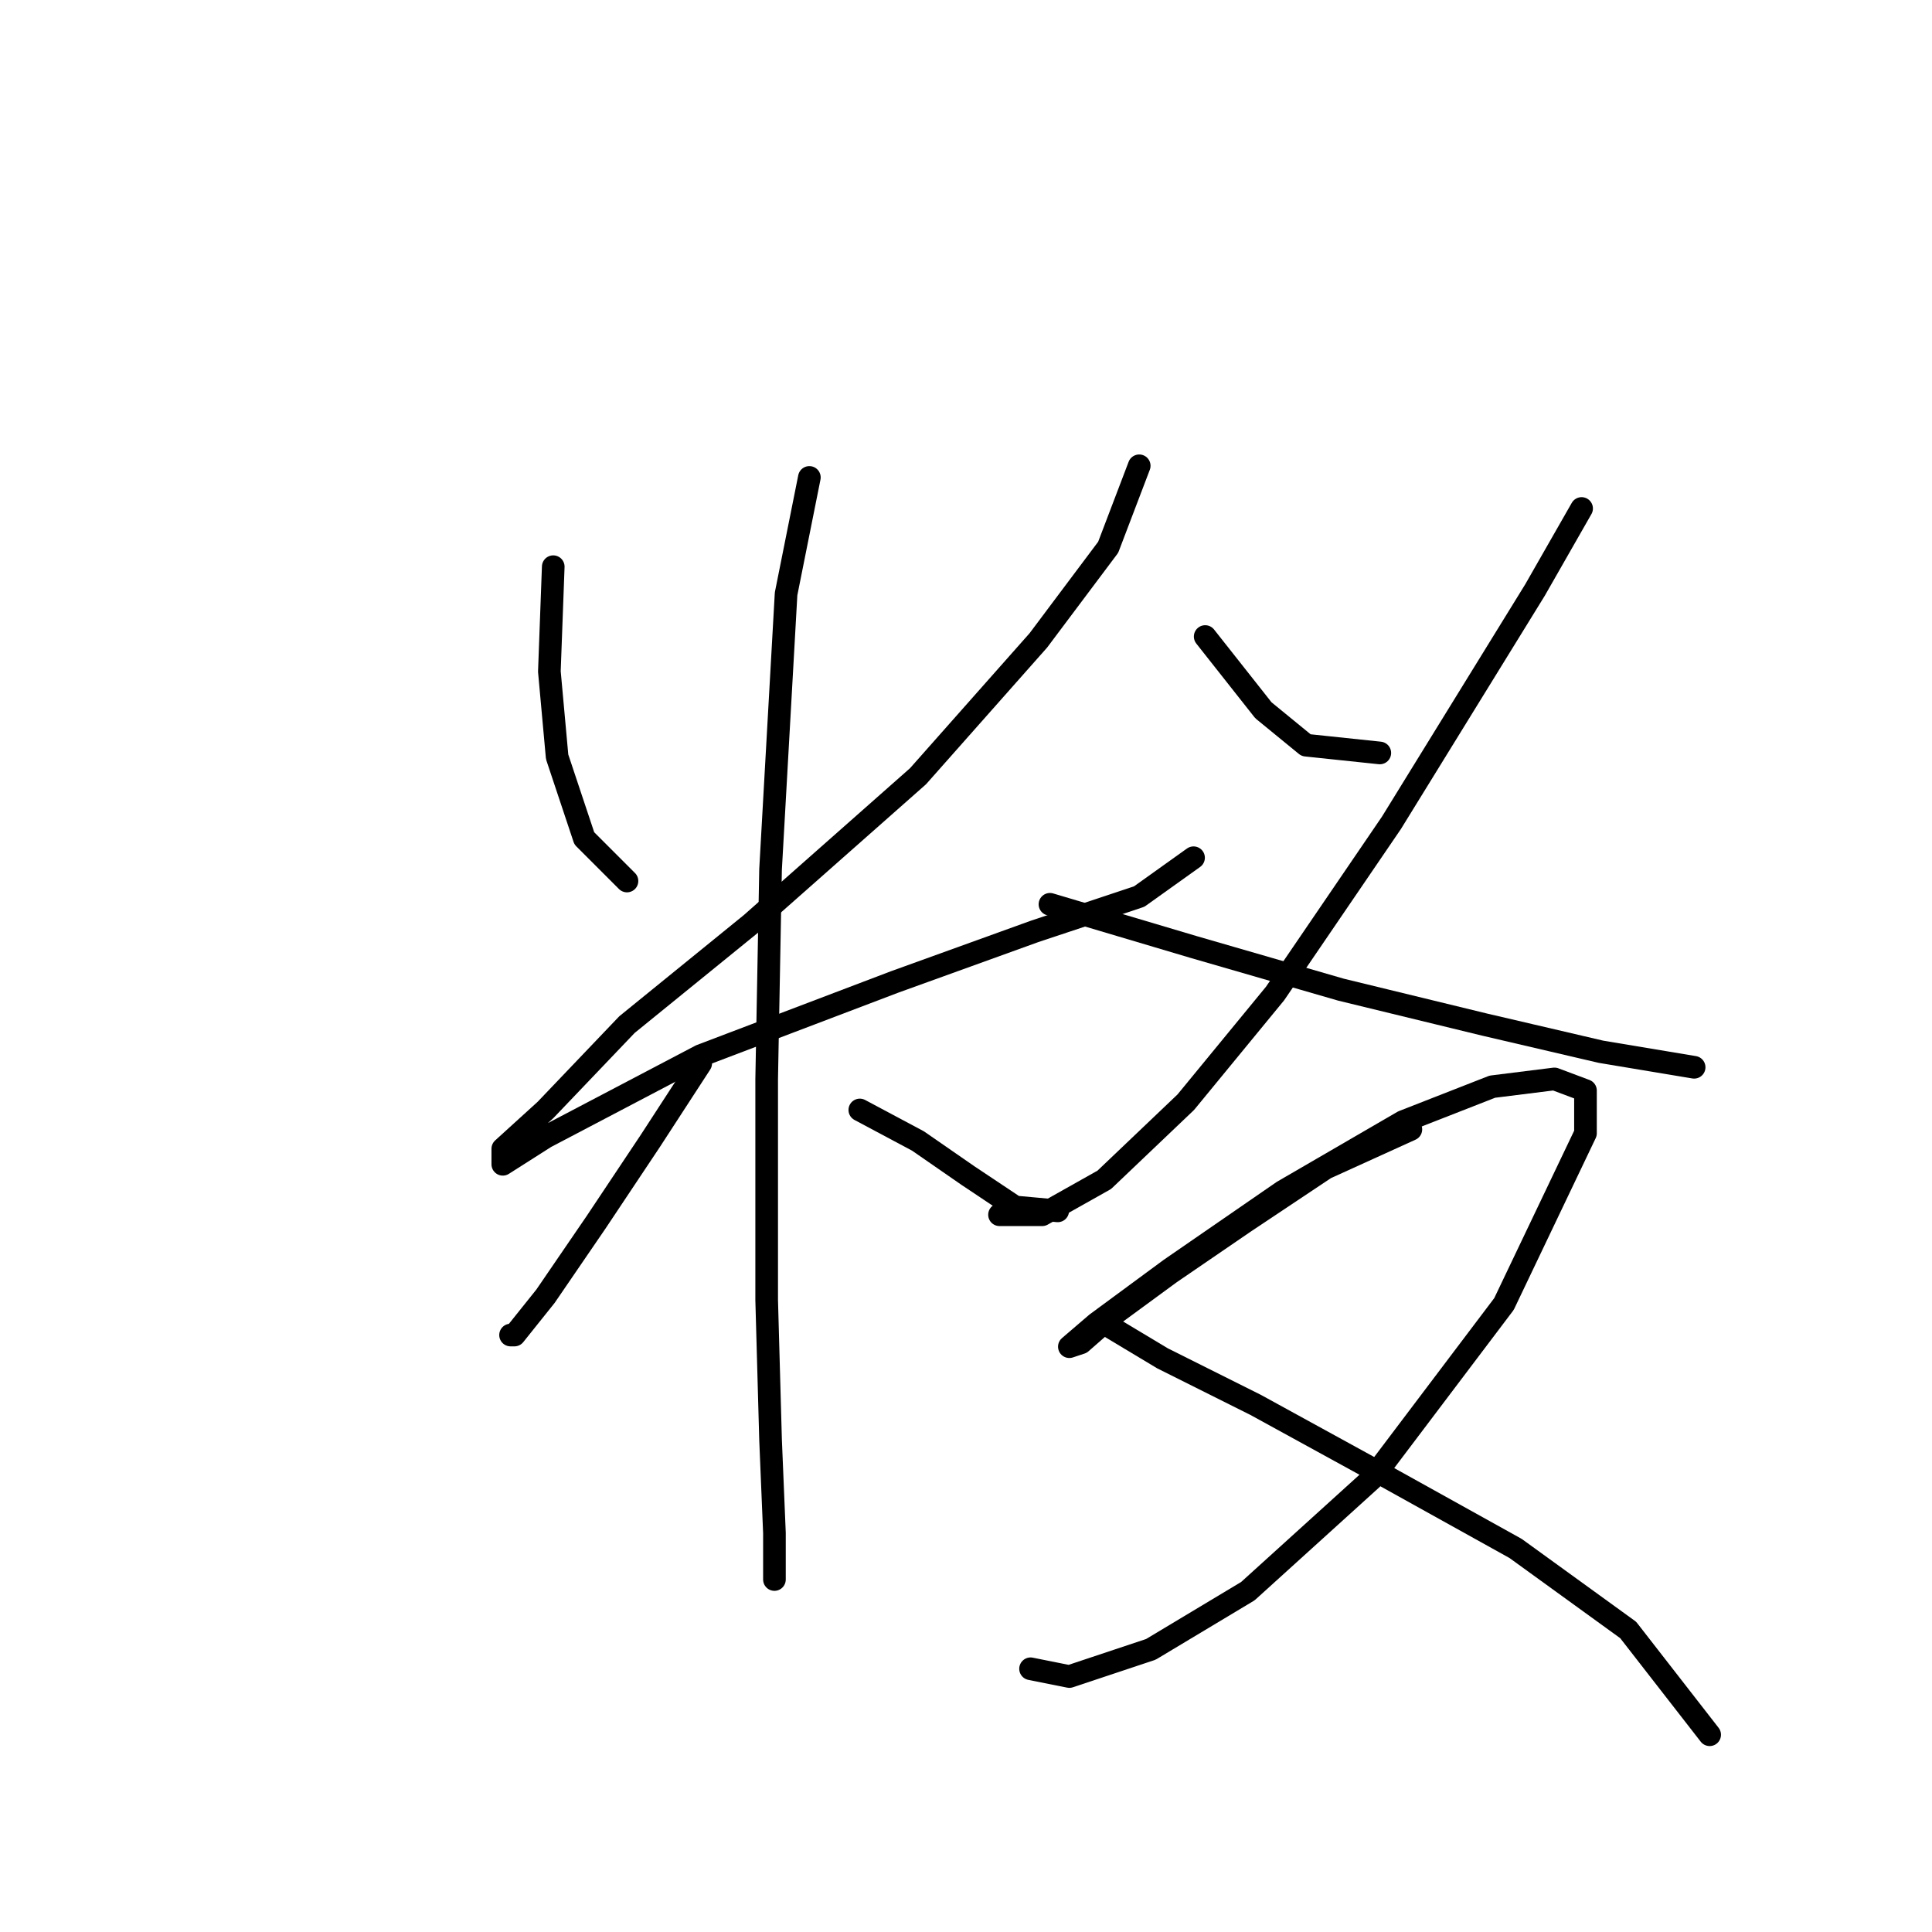 <?xml version="1.0" standalone="no"?>
    <svg width="256" height="256" xmlns="http://www.w3.org/2000/svg" version="1.1">
    <polyline stroke="black" stroke-width="3" stroke-linecap="round" fill="transparent" stroke-linejoin="round" points="73.308 75.089 72.794 88.972 73.822 100.284 77.422 111.083 83.078 116.739 83.078 116.739 " />
        <polyline stroke="black" stroke-width="3" stroke-linecap="round" fill="transparent" stroke-linejoin="round" points="150.952 61.72 146.838 72.518 137.583 84.859 121.643 102.855 99.532 122.395 83.078 135.764 72.28 147.076 66.623 152.218 66.623 154.275 72.28 150.676 92.847 139.878 118.557 130.108 137.068 123.423 150.952 118.796 158.151 113.654 158.151 113.654 " />
        <polyline stroke="black" stroke-width="3" stroke-linecap="round" fill="transparent" stroke-linejoin="round" points="107.245 63.262 104.16 78.688 102.103 115.196 101.589 142.963 101.589 172.272 102.103 190.783 102.617 203.124 102.617 209.294 102.617 209.294 102.617 209.294 " />
        <polyline stroke="black" stroke-width="3" stroke-linecap="round" fill="transparent" stroke-linejoin="round" points="92.847 140.906 86.163 151.19 78.964 161.988 72.28 171.758 68.166 176.9 67.652 176.9 67.652 176.9 " />
        <polyline stroke="black" stroke-width="3" stroke-linecap="round" fill="transparent" stroke-linejoin="round" points="113.93 147.076 121.643 151.19 128.327 155.818 134.497 159.931 140.154 160.446 140.154 160.446 " />
        <polyline stroke="black" stroke-width="3" stroke-linecap="round" fill="transparent" stroke-linejoin="round" points="159.693 84.344 167.406 94.114 173.062 98.742 182.832 99.77 182.832 99.77 " />
        <polyline stroke="black" stroke-width="3" stroke-linecap="round" fill="transparent" stroke-linejoin="round" points="209.57 67.376 203.4 78.174 184.375 109.026 168.949 131.65 157.122 146.048 146.324 156.332 138.097 160.96 132.441 160.96 132.441 160.96 " />
        <polyline stroke="black" stroke-width="3" stroke-linecap="round" fill="transparent" stroke-linejoin="round" points="139.125 119.824 158.151 125.48 177.69 131.136 196.715 135.764 212.141 139.363 224.482 141.42 224.482 141.42 " />
        <polyline stroke="black" stroke-width="3" stroke-linecap="round" fill="transparent" stroke-linejoin="round" points="186.946 149.647 175.633 154.789 164.835 161.988 155.065 168.673 147.352 174.329 143.239 177.928 141.696 178.442 145.296 175.357 155.065 168.159 169.977 157.875 185.917 148.619 197.744 143.991 205.971 142.963 210.084 144.505 210.084 150.162 199.286 172.786 181.804 195.925 165.349 210.837 152.494 218.55 141.696 222.149 136.554 221.121 136.554 221.121 " />
        <polyline stroke="black" stroke-width="3" stroke-linecap="round" fill="transparent" stroke-linejoin="round" points="146.324 175.357 154.037 179.985 166.378 186.155 182.318 194.897 200.829 205.181 215.741 215.979 226.539 229.862 226.539 229.862 " />
        </svg>
